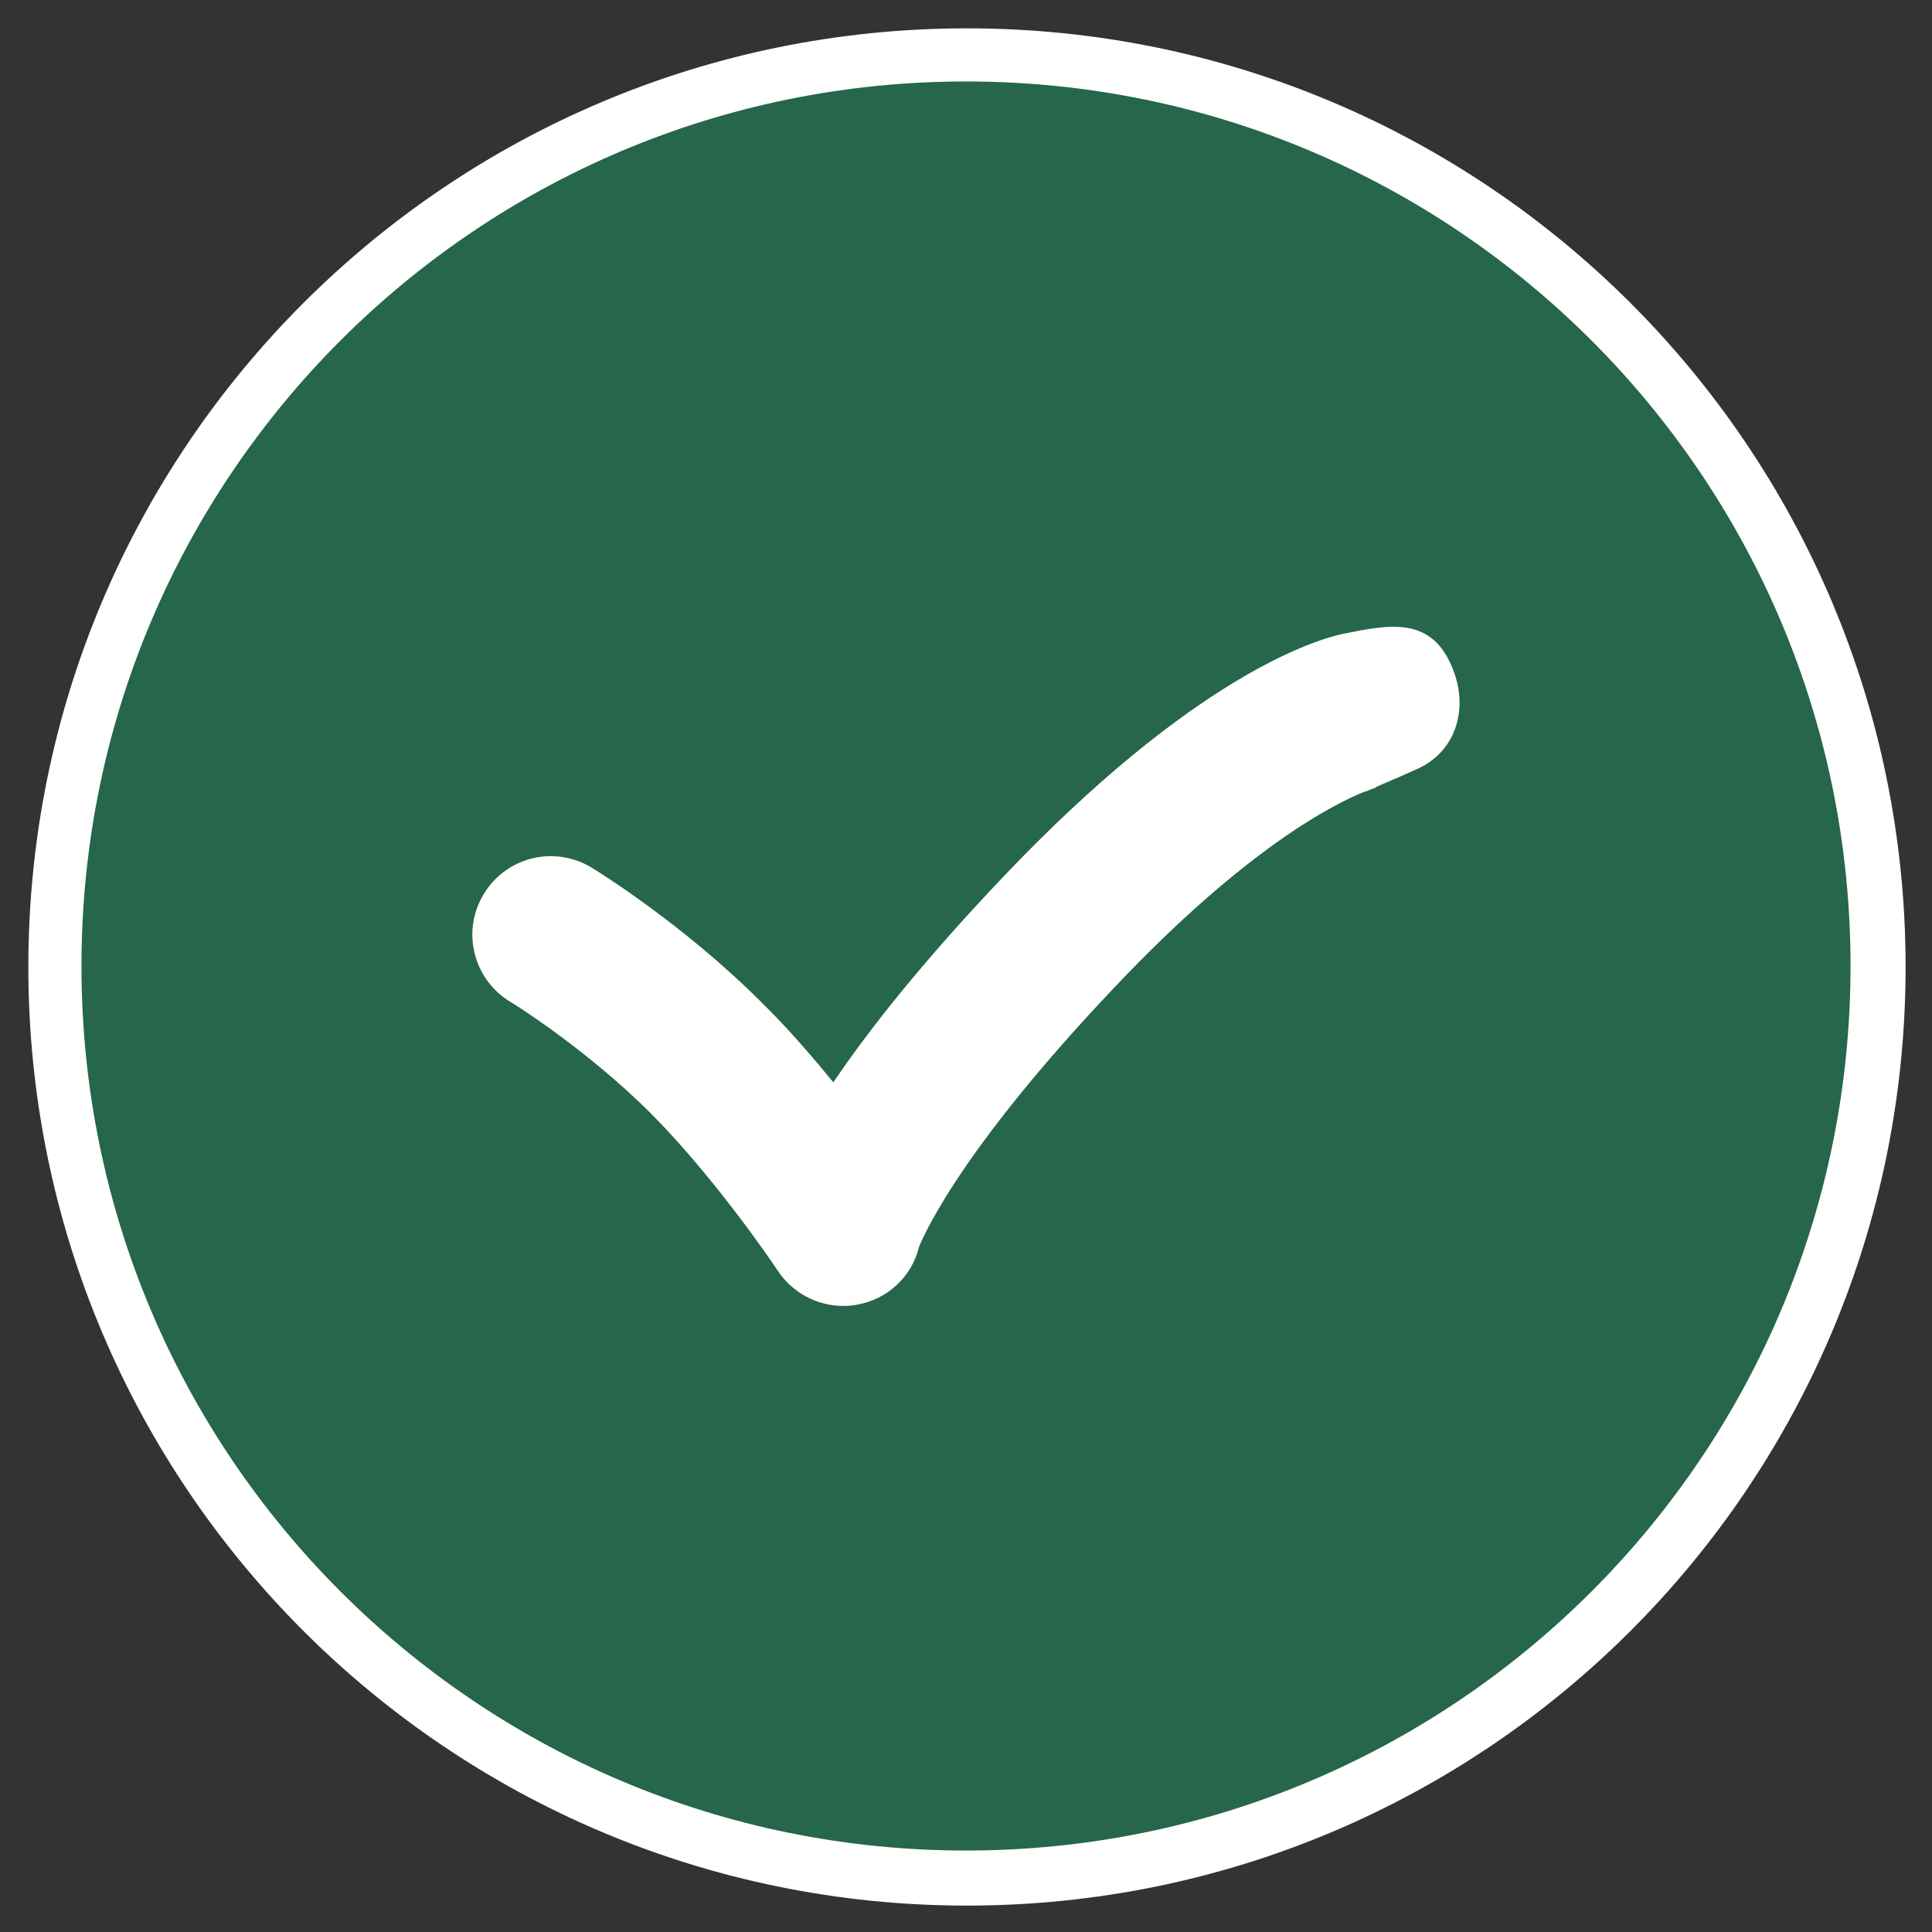 <?xml version="1.0" encoding="UTF-8"?>
<svg xmlns="http://www.w3.org/2000/svg" xmlns:xlink="http://www.w3.org/1999/xlink" viewBox="0 0 24 24" width="24px" height="24px">
<rect x="0" y="0" width="24" height="24" fill="#333333" stroke="none"/>
<g id="surface30235368">
<path style="fill-rule:nonzero;fill:rgb(14.902%,40%,29.02%);fill-opacity:1;stroke-width:10;stroke-linecap:butt;stroke-linejoin:round;stroke:rgb(100%,100%,100%);stroke-opacity:1;stroke-miterlimit:10;" d="M 86 169.333 C 39.964 169.333 2.667 132.036 2.667 86 C 2.667 39.964 39.964 2.667 86 2.667 C 132.036 2.667 169.333 39.964 169.333 86 C 169.333 132.036 132.036 169.333 86 169.333 Z M 86 169.333 " transform="matrix(0.132,0,0,0.132,0.66,0.66)"/>
<path style="fill-rule:nonzero;fill:rgb(100%,100%,100%);fill-opacity:1;stroke-width:10;stroke-linecap:butt;stroke-linejoin:round;stroke:rgb(100%,100%,100%);stroke-opacity:1;stroke-miterlimit:10;" d="M 128.392 67.485 C 128.362 67.515 125.874 68.611 124.541 69.174 L 124.541 69.203 C 124.541 69.203 124.6 69.203 124.748 69.174 C 124.748 69.174 124.452 69.233 123.948 69.44 C 123.8 69.529 123.682 69.559 123.682 69.559 C 123.623 69.559 123.623 69.559 123.593 69.559 C 120.69 70.714 112.395 74.891 99.983 88.014 C 84.548 104.278 81.645 112.365 81.586 112.425 C 80.905 115.269 78.624 117.402 75.72 117.905 C 75.276 117.994 74.861 118.024 74.447 118.024 C 71.988 118.024 69.677 116.809 68.285 114.735 C 68.226 114.617 62.538 106.144 56.317 99.894 C 50.184 93.762 43.075 89.348 42.986 89.318 C 39.549 87.185 38.453 82.652 40.586 79.186 C 42.719 75.691 47.252 74.624 50.718 76.728 C 51.073 76.935 59.368 82.03 66.774 89.466 C 69.203 91.836 71.484 94.502 73.499 96.961 C 76.787 92.103 81.764 85.763 89.318 77.794 C 107.507 58.598 119.031 55.221 121.608 54.687 C 125.933 53.828 129.933 52.999 131.888 58.094 C 133.369 61.856 132.125 65.885 128.392 67.485 Z M 128.392 67.485 " transform="matrix(0.132,0,0,0.132,0.66,0.66)"/>
<path style=" stroke:none;fill-rule:nonzero;fill:rgb(14.902%,40%,29.02%);fill-opacity:1;" d="M 22.988 12 C 22.988 5.93 18.07 1.012 12 1.012 C 5.93 1.012 1.012 5.93 1.012 12 C 1.012 18.07 5.93 22.988 12 22.988 C 18.07 22.988 22.988 18.07 22.988 12 Z M 22.988 12 "/>
<path style=" stroke:none;fill-rule:nonzero;fill:rgb(100%,100%,100%);fill-opacity:1;" d="M 18.051 8.32 C 17.793 7.648 17.266 7.758 16.695 7.871 C 16.355 7.941 14.836 8.387 12.438 10.918 C 11.441 11.969 10.785 12.805 10.352 13.445 C 10.086 13.121 9.785 12.77 9.465 12.457 C 8.488 11.477 7.395 10.805 7.348 10.777 C 6.891 10.5 6.293 10.641 6.012 11.102 C 5.73 11.559 5.875 12.156 6.328 12.438 C 6.34 12.441 7.277 13.023 8.086 13.832 C 8.906 14.656 9.656 15.773 9.664 15.789 C 9.848 16.062 10.152 16.223 10.477 16.223 C 10.531 16.223 10.586 16.219 10.645 16.207 C 11.027 16.141 11.328 15.859 11.418 15.484 C 11.426 15.477 11.809 14.41 13.844 12.266 C 15.48 10.535 16.574 9.984 16.957 9.832 C 16.961 9.832 16.961 9.832 16.969 9.832 C 16.969 9.832 16.984 9.828 17.004 9.816 C 17.07 9.789 17.109 9.781 17.109 9.781 C 17.09 9.785 17.082 9.785 17.082 9.785 L 17.082 9.781 C 17.258 9.707 17.586 9.562 17.59 9.559 C 18.082 9.348 18.246 8.816 18.051 8.32 Z M 18.051 8.32 "/>
</g>
</svg>
